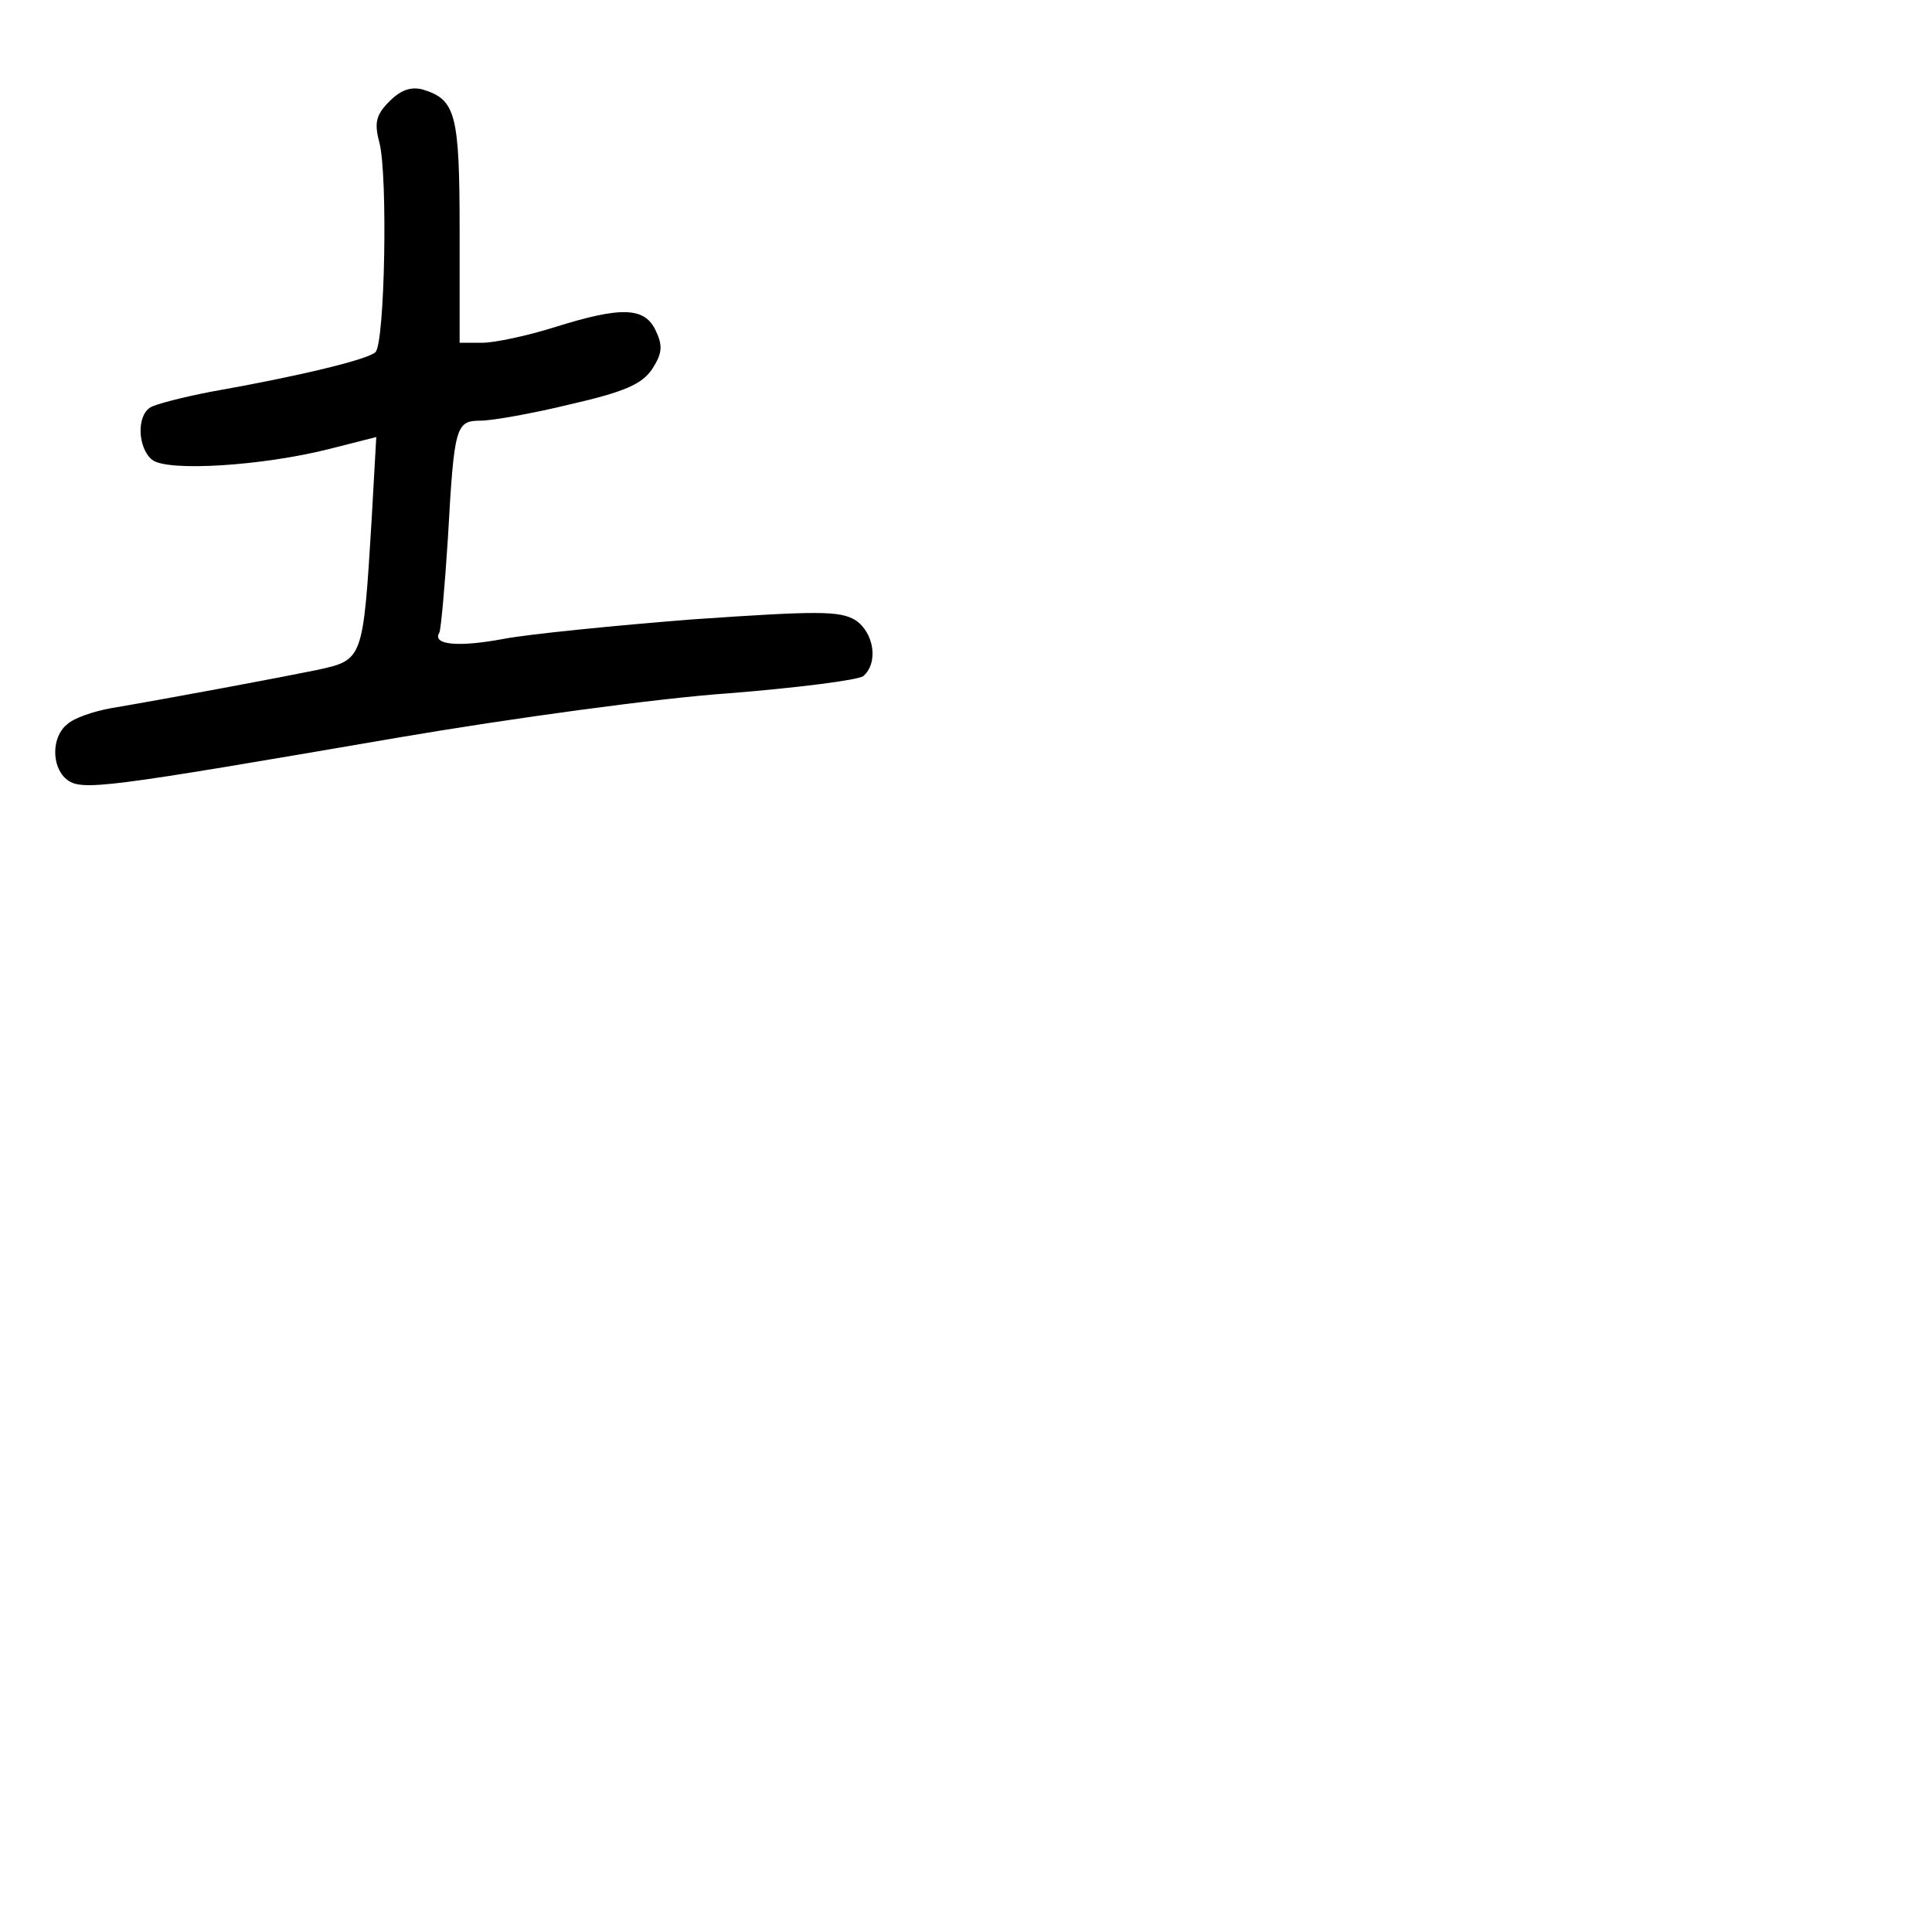 <?xml version="1.0" standalone="no"?>
<!DOCTYPE svg PUBLIC "-//W3C//DTD SVG 20010904//EN"
 "http://www.w3.org/TR/2001/REC-SVG-20010904/DTD/svg10.dtd">
<svg version="1.0" xmlns="http://www.w3.org/2000/svg"
 width="248pt" height="248pt" viewBox="0 0 248 248"
 preserveAspectRatio="xMidYMid meet">
<g transform="translate(0,248) scale(0.1,-0.1)"
fill="#000000" stroke="none">
<path d="M500 2350 c-17 -17 -20 -27 -13 -53 11 -42 7 -257 -5 -269 -9 -9 -93
-30 -212 -51 -36 -7 -71 -16 -77 -20 -18 -11 -16 -52 2 -67 19 -16 143 -8 229
14 l59 15 -6 -107 c-11 -180 -11 -179 -70 -192 -49 -10 -182 -35 -264 -49 -23
-4 -49 -13 -57 -21 -20 -16 -20 -54 -1 -70 19 -16 46 -12 425 53 146 25 337
51 425 57 88 7 166 17 173 22 20 17 14 56 -10 72 -20 12 -48 12 -208 1 -102
-8 -211 -19 -243 -25 -58 -11 -93 -8 -83 8 2 4 7 59 11 122 8 143 10 150 42
150 14 0 66 9 115 21 70 16 92 26 105 45 13 20 14 30 5 49 -14 31 -44 32 -130
5 -35 -11 -77 -20 -93 -20 l-29 0 0 143 c0 151 -5 169 -47 182 -15 4 -28 0
-43 -15z"/>
</g>
</svg>

